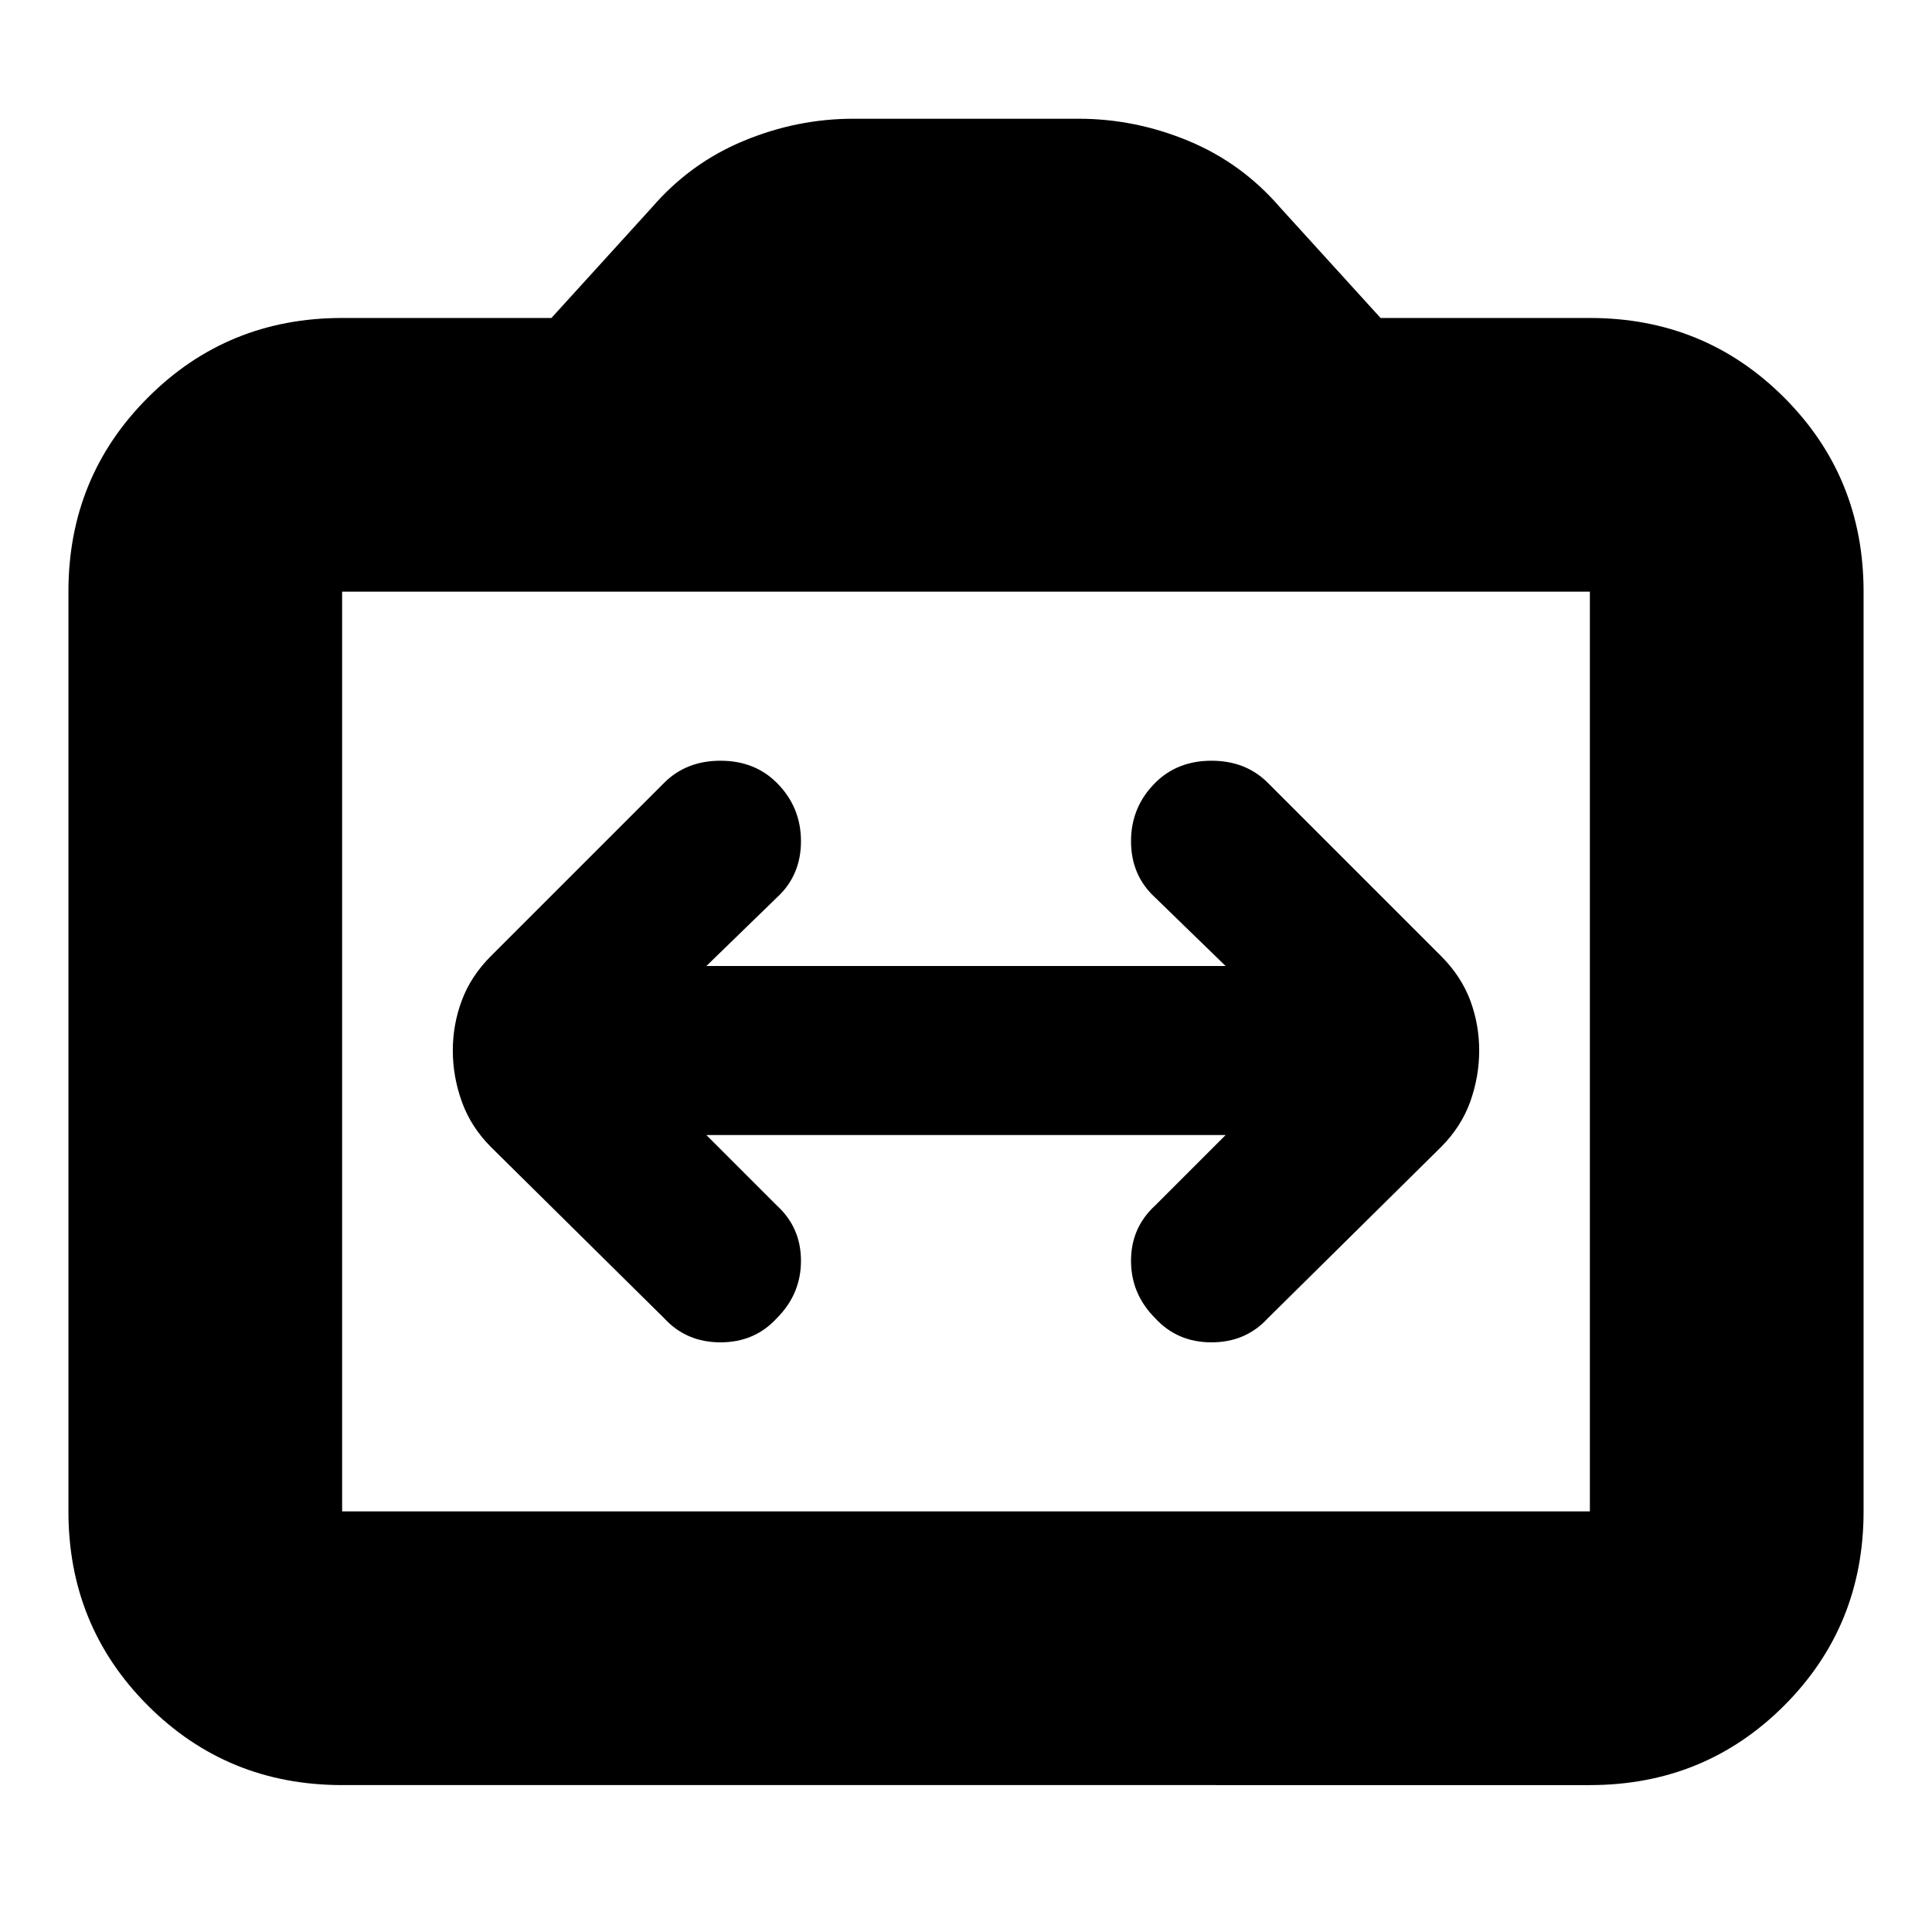 <svg xmlns="http://www.w3.org/2000/svg" height="24" width="24"><path d="M5.625 13.05q0 .325.113.638.112.312.362.562l2.15 2.125q.275.3.7.3.425 0 .7-.3.3-.3.3-.713 0-.412-.3-.687l-.875-.875h6.45l-.875.875q-.3.275-.3.687 0 .413.3.713.275.3.7.3.425 0 .7-.3l2.15-2.125q.25-.25.363-.562.112-.313.112-.638t-.112-.625q-.113-.3-.363-.55l-2.15-2.15q-.275-.275-.7-.275-.425 0-.7.275-.3.3-.3.725t.3.7l.875.85h-6.45l.875-.85q.3-.275.3-.7 0-.425-.3-.725-.275-.275-.7-.275-.425 0-.7.275l-2.15 2.15q-.25.25-.362.55-.113.3-.113.625ZM4.25 22.175q-1.425 0-2.412-.987Q.85 20.2.85 18.775V7.35q0-1.425.988-2.412.987-.988 2.412-.988h2.6L8.1 2.575q.475-.55 1.138-.825.662-.275 1.362-.275h2.8q.7 0 1.363.275.662.275 1.137.825l1.25 1.375h2.6q1.425 0 2.413.988.987.987.987 2.412v11.425q0 1.425-.987 2.413-.988.987-2.413.987Zm15.5-3.4V7.35H4.25v11.425Zm-15.5 0V7.35v11.425Z"/></svg>